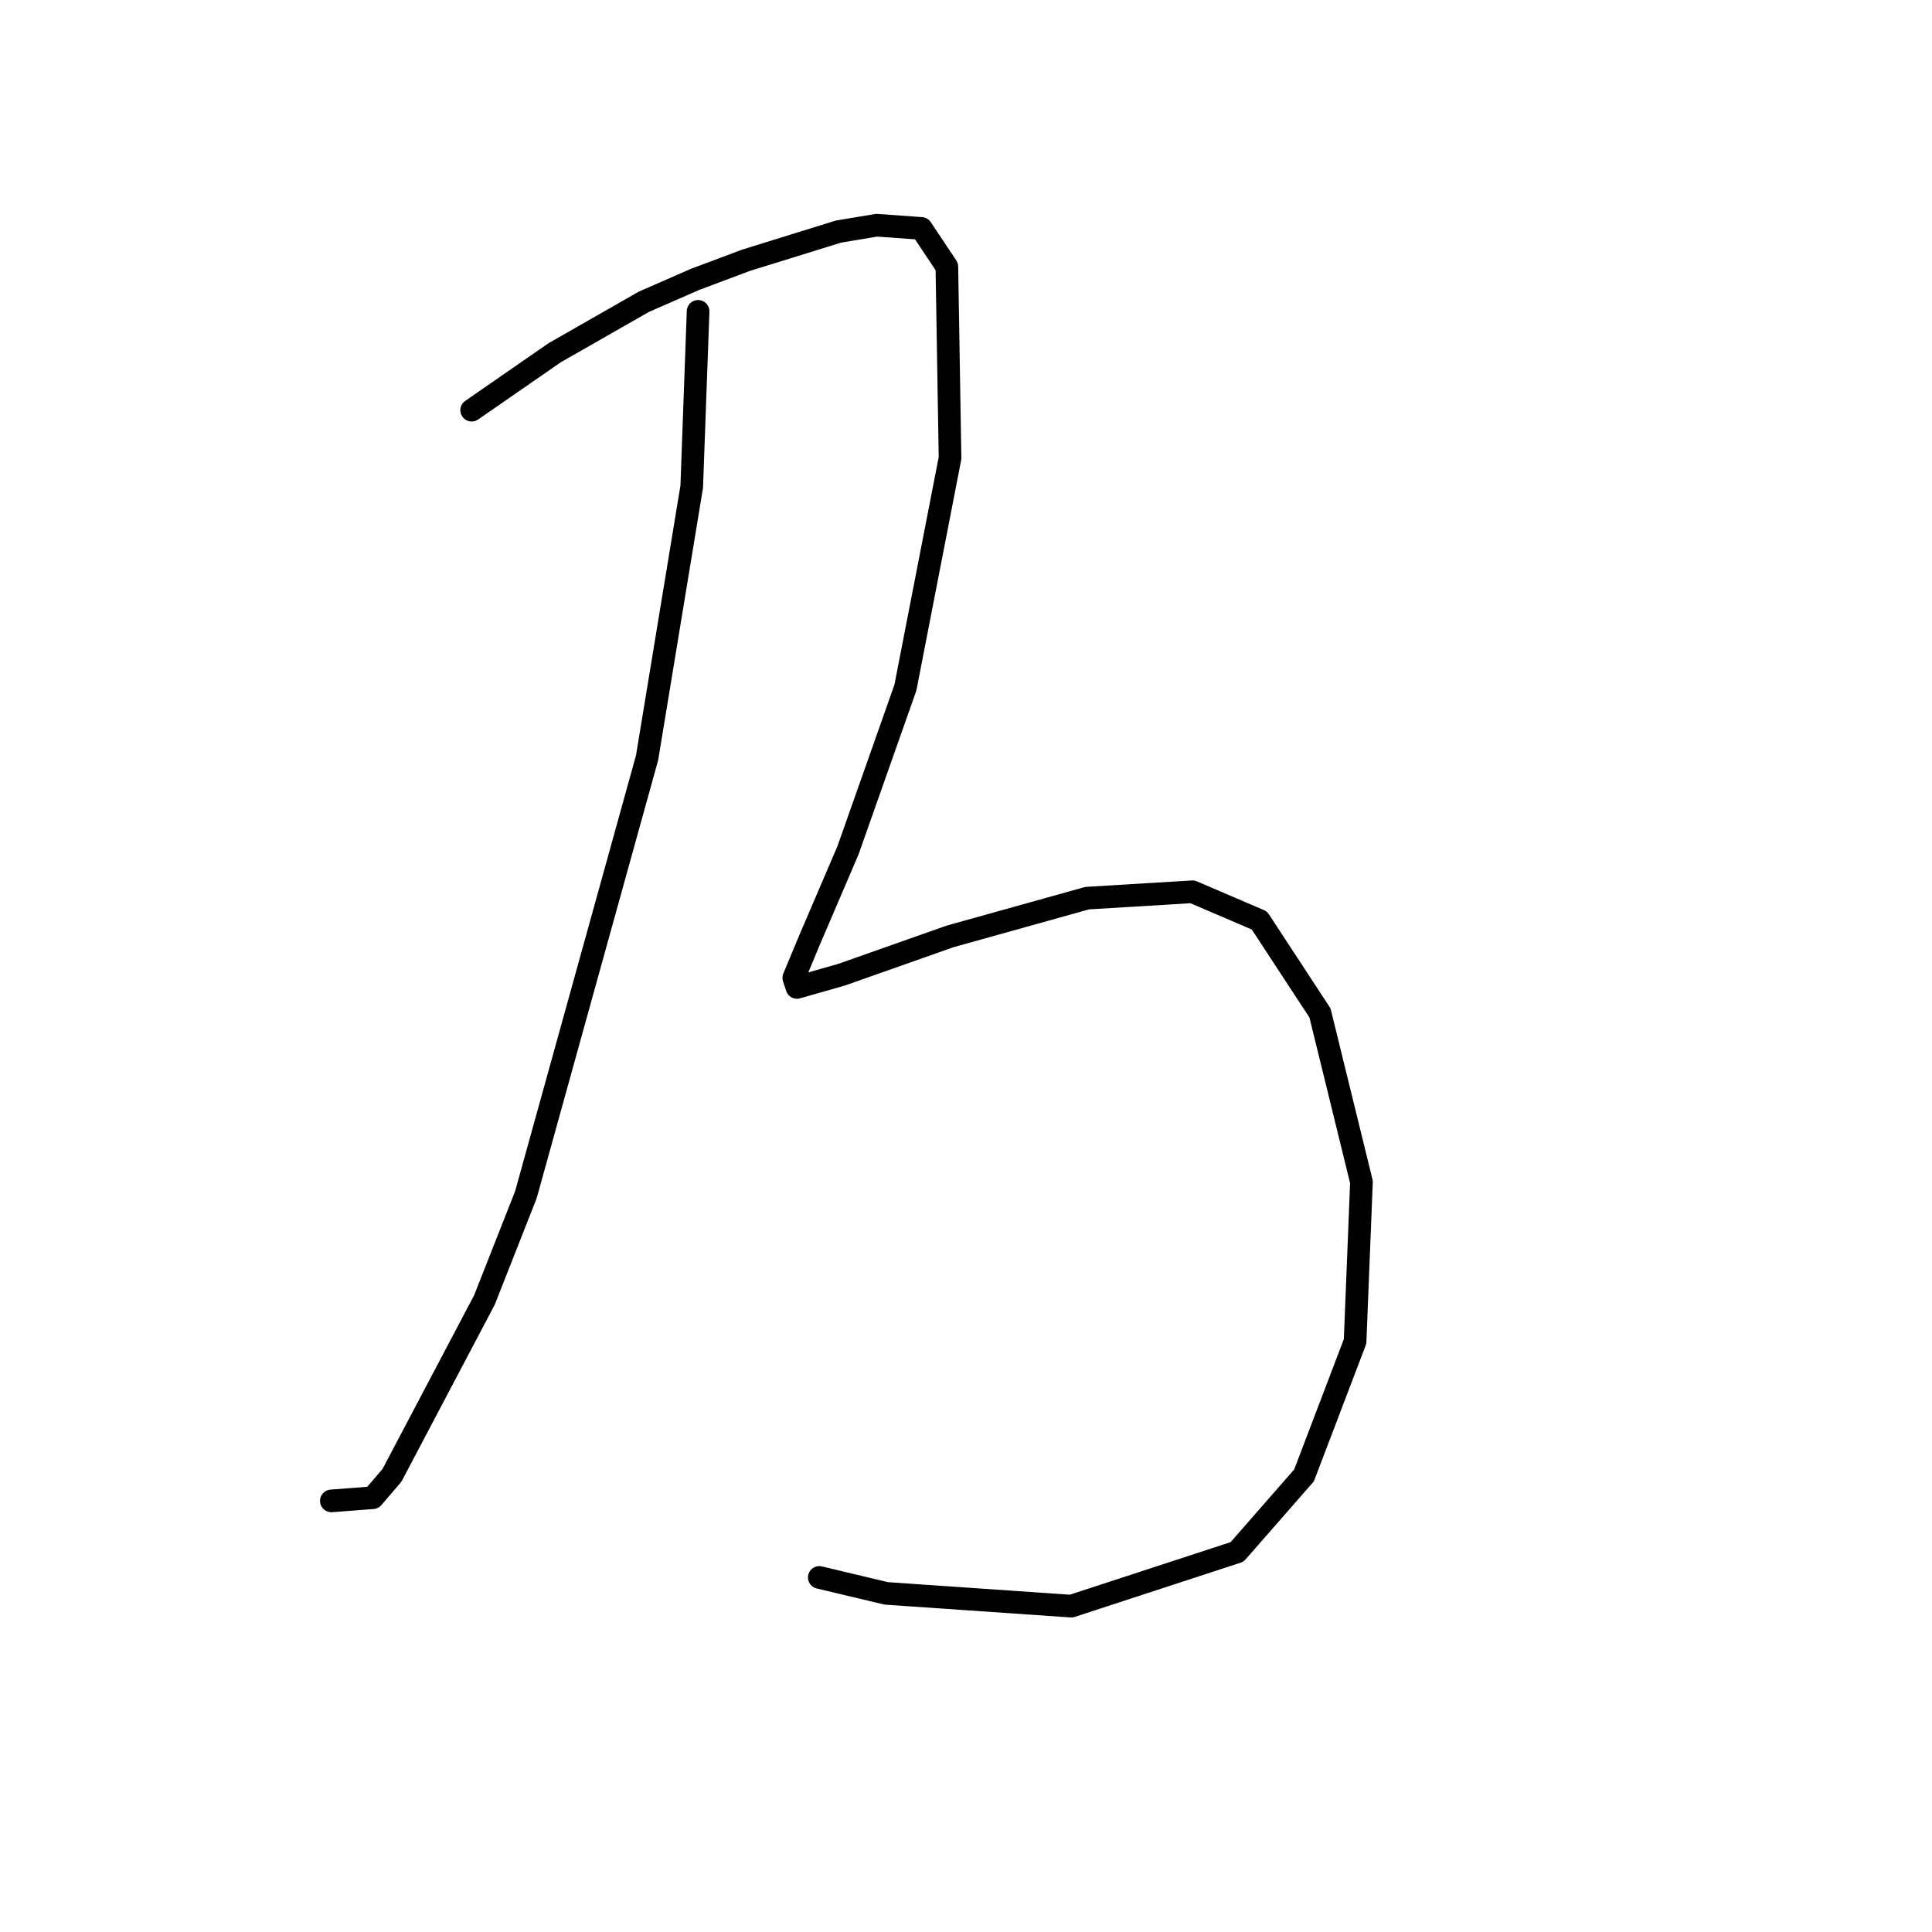 <?xml version="1.0" standalone="no"?>
    <svg width="256" height="256" xmlns="http://www.w3.org/2000/svg" version="1.1">
    <polyline stroke="black" stroke-width="3" stroke-linecap="round" fill="transparent" stroke-linejoin="round" points="92.502 41.253 91.657 64.495 85.741 100.415 69.683 158.309 64.189 172.254 51.934 195.496 49.398 198.455 43.905 198.877 43.905 198.877 " />
        <polyline stroke="black" stroke-width="3" stroke-linecap="round" fill="transparent" stroke-linejoin="round" points="62.499 54.353 73.486 46.746 85.318 39.985 92.08 37.027 98.841 34.491 111.096 30.688 116.167 29.843 122.083 30.266 125.464 35.337 125.886 60.692 119.97 91.118 112.364 112.67 107.293 124.502 105.18 129.573 105.602 130.841 111.518 129.151 125.886 124.08 144.058 119.009 158.003 118.163 166.877 121.967 174.906 134.222 180.4 156.619 179.555 177.748 172.793 195.496 163.919 205.639 141.945 212.822 117.435 211.132 108.56 209.019 108.56 209.019 " />
        </svg>